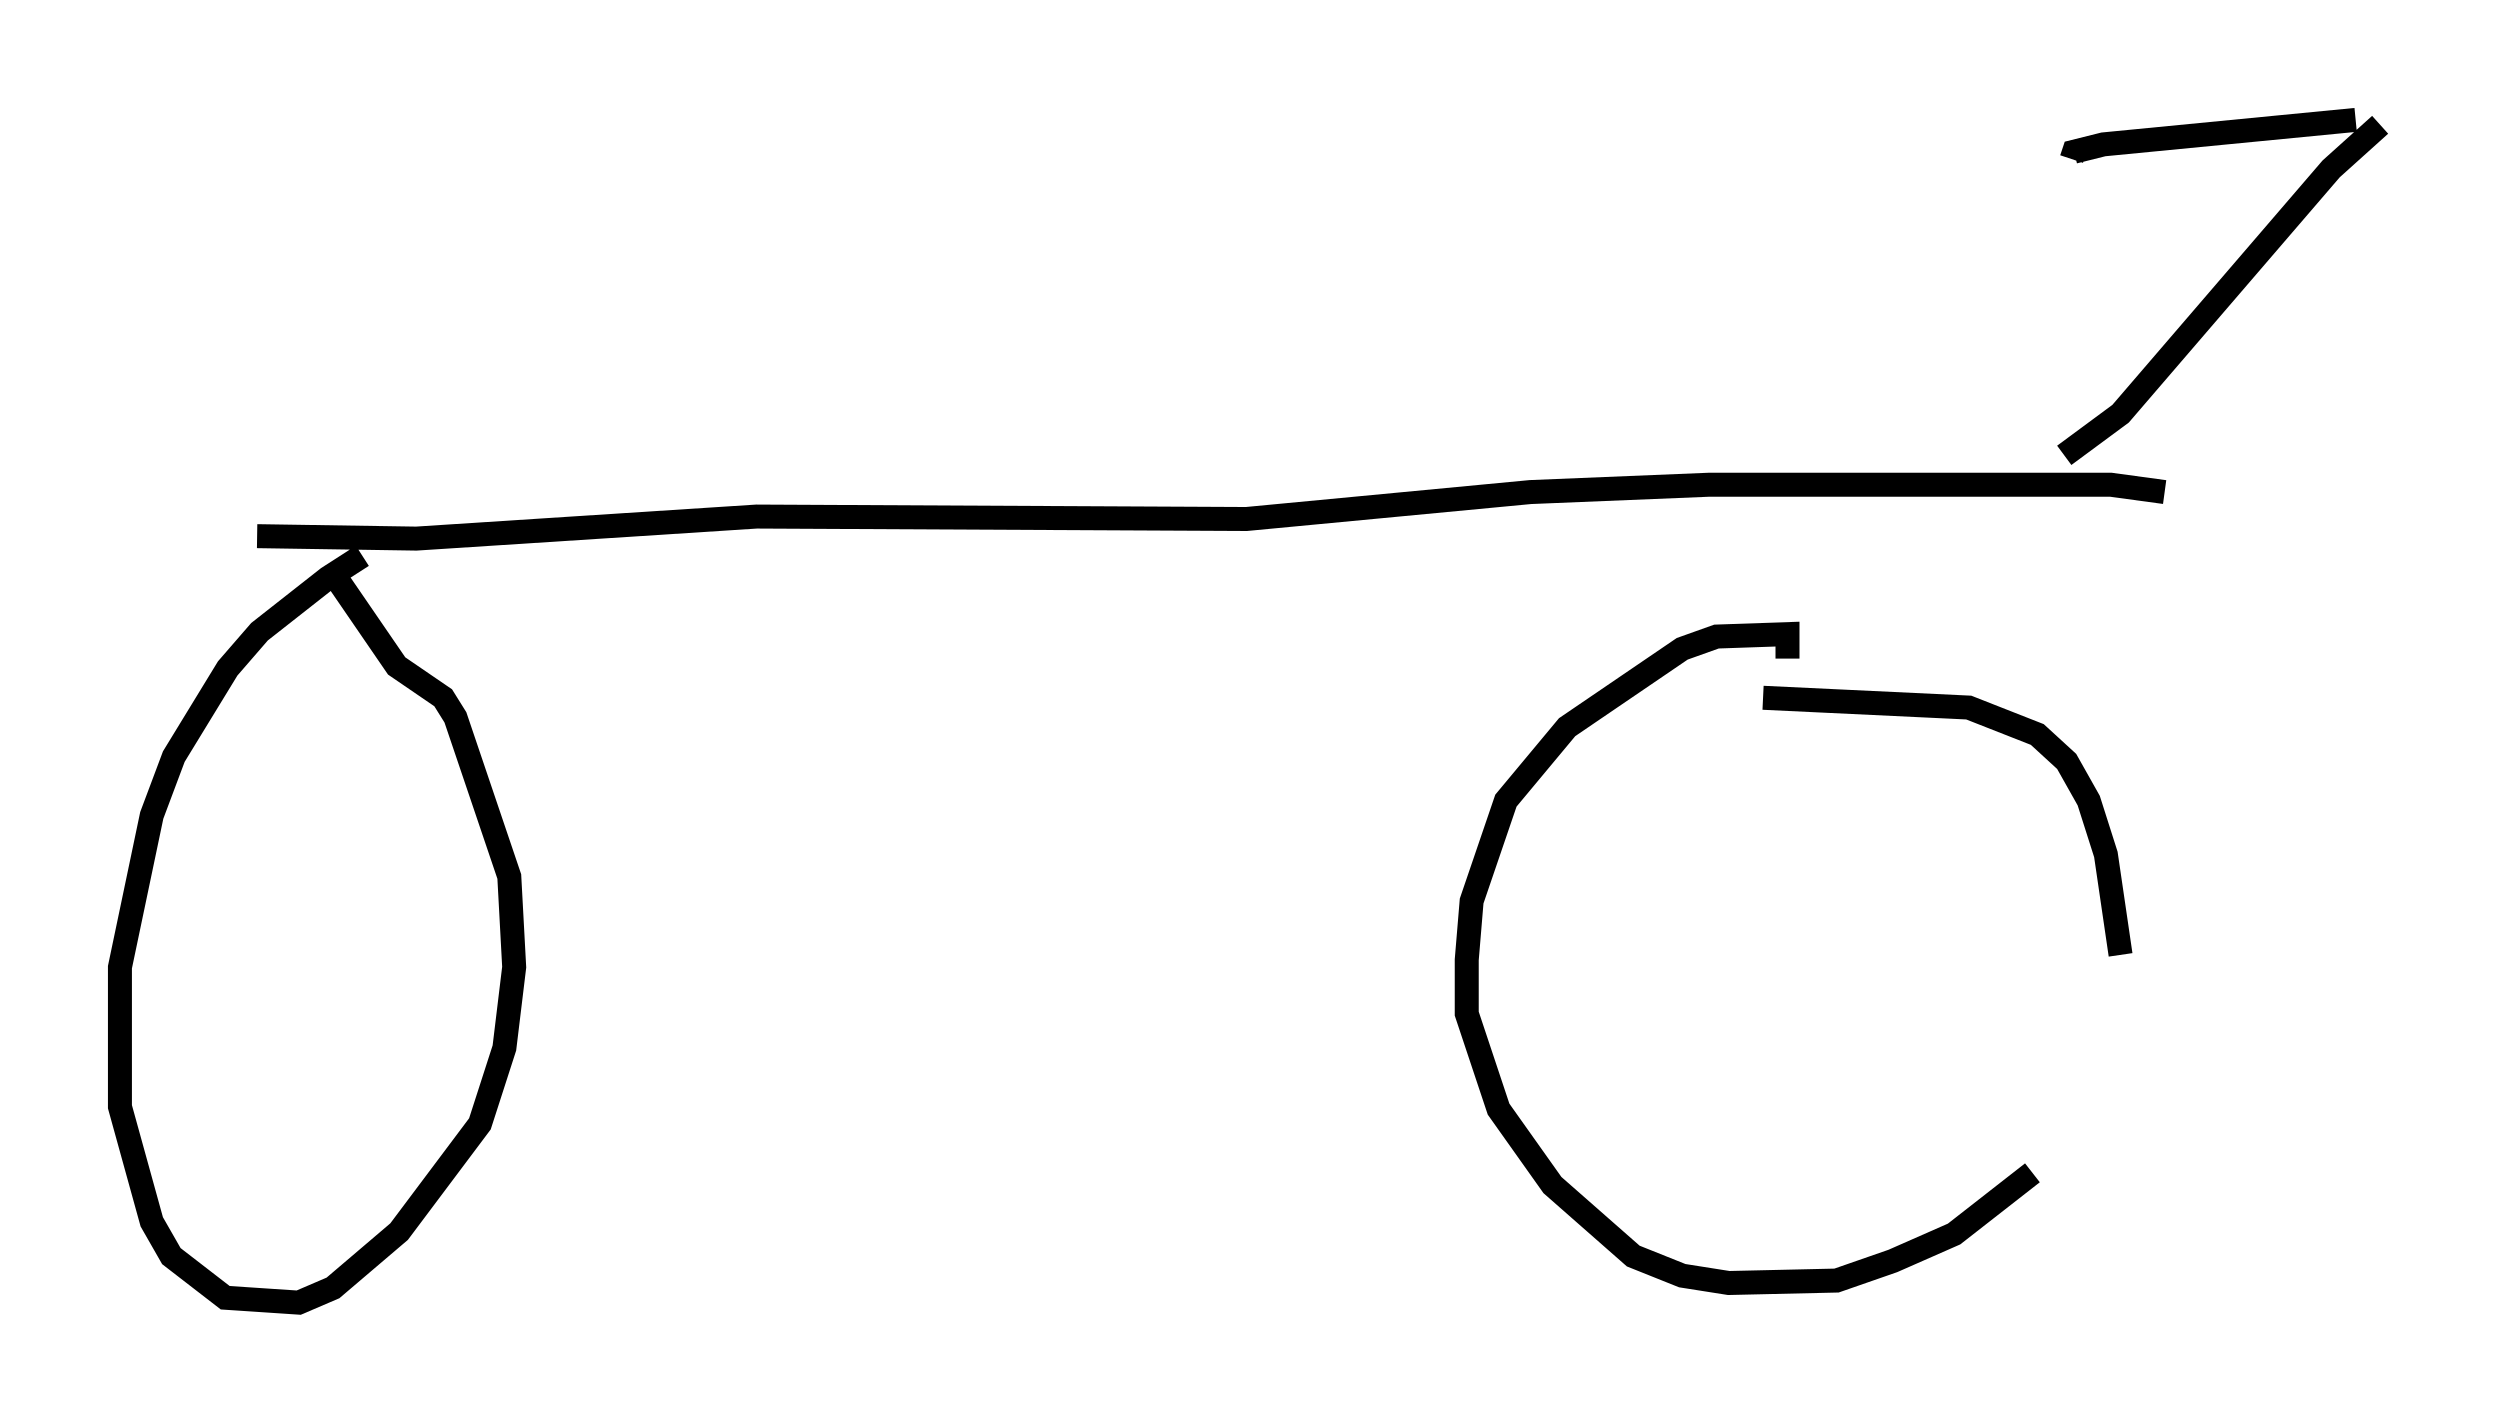 <?xml version="1.0" encoding="utf-8" ?>
<svg baseProfile="full" height="59.307" version="1.1" width="104.224" xmlns="http://www.w3.org/2000/svg" xmlns:ev="http://www.w3.org/2001/xml-events" xmlns:xlink="http://www.w3.org/1999/xlink"><defs /><rect fill="white" height="59.307" width="104.224" x="0" y="0" /><path d="M18.373, 22.15 m-3.267, 1.021 l-1.429, 0.919 -2.858, 2.246 l-1.327, 1.531 -2.246, 3.675 l-0.919, 2.45 -1.327, 6.329 l0.0, 5.819 1.327, 4.798 l0.817, 1.429 2.246, 1.735 l3.063, 0.204 1.429, -0.613 l2.756, -2.348 3.369, -4.492 l1.021, -3.165 0.408, -3.369 l-0.204, -3.777 -2.246, -6.635 l-0.51, -0.817 -1.94, -1.327 l-2.45, -3.573 m60.434, 3.267 l0.0, -1.021 -2.96, 0.102 l-1.429, 0.51 -4.798, 3.267 l-2.552, 3.063 -1.429, 4.185 l-0.204, 2.45 0.0, 2.246 l1.327, 3.981 2.246, 3.165 l3.369, 2.96 2.042, 0.817 l1.94, 0.306 4.492, -0.102 l2.348, -0.817 2.552, -1.123 l3.267, -2.552 m3.675, -9.086 l-0.613, -4.185 -0.715, -2.246 l-0.919, -1.633 -1.225, -1.123 l-2.858, -1.123 -8.575, -0.408 m-62.782, -6.738 l6.635, 0.102 14.19, -0.919 l20.417, 0.102 11.842, -1.123 l7.452, -0.306 16.742, 0.0 l2.246, 0.306 m-4.185, -1.531 l2.348, -1.735 8.779, -10.208 l2.042, -1.838 m-1.021, -0.204 l-10.515, 1.021 -1.225, 0.306 l-0.102, 0.306 " fill="none" stroke="black" stroke-width="1" /></svg>